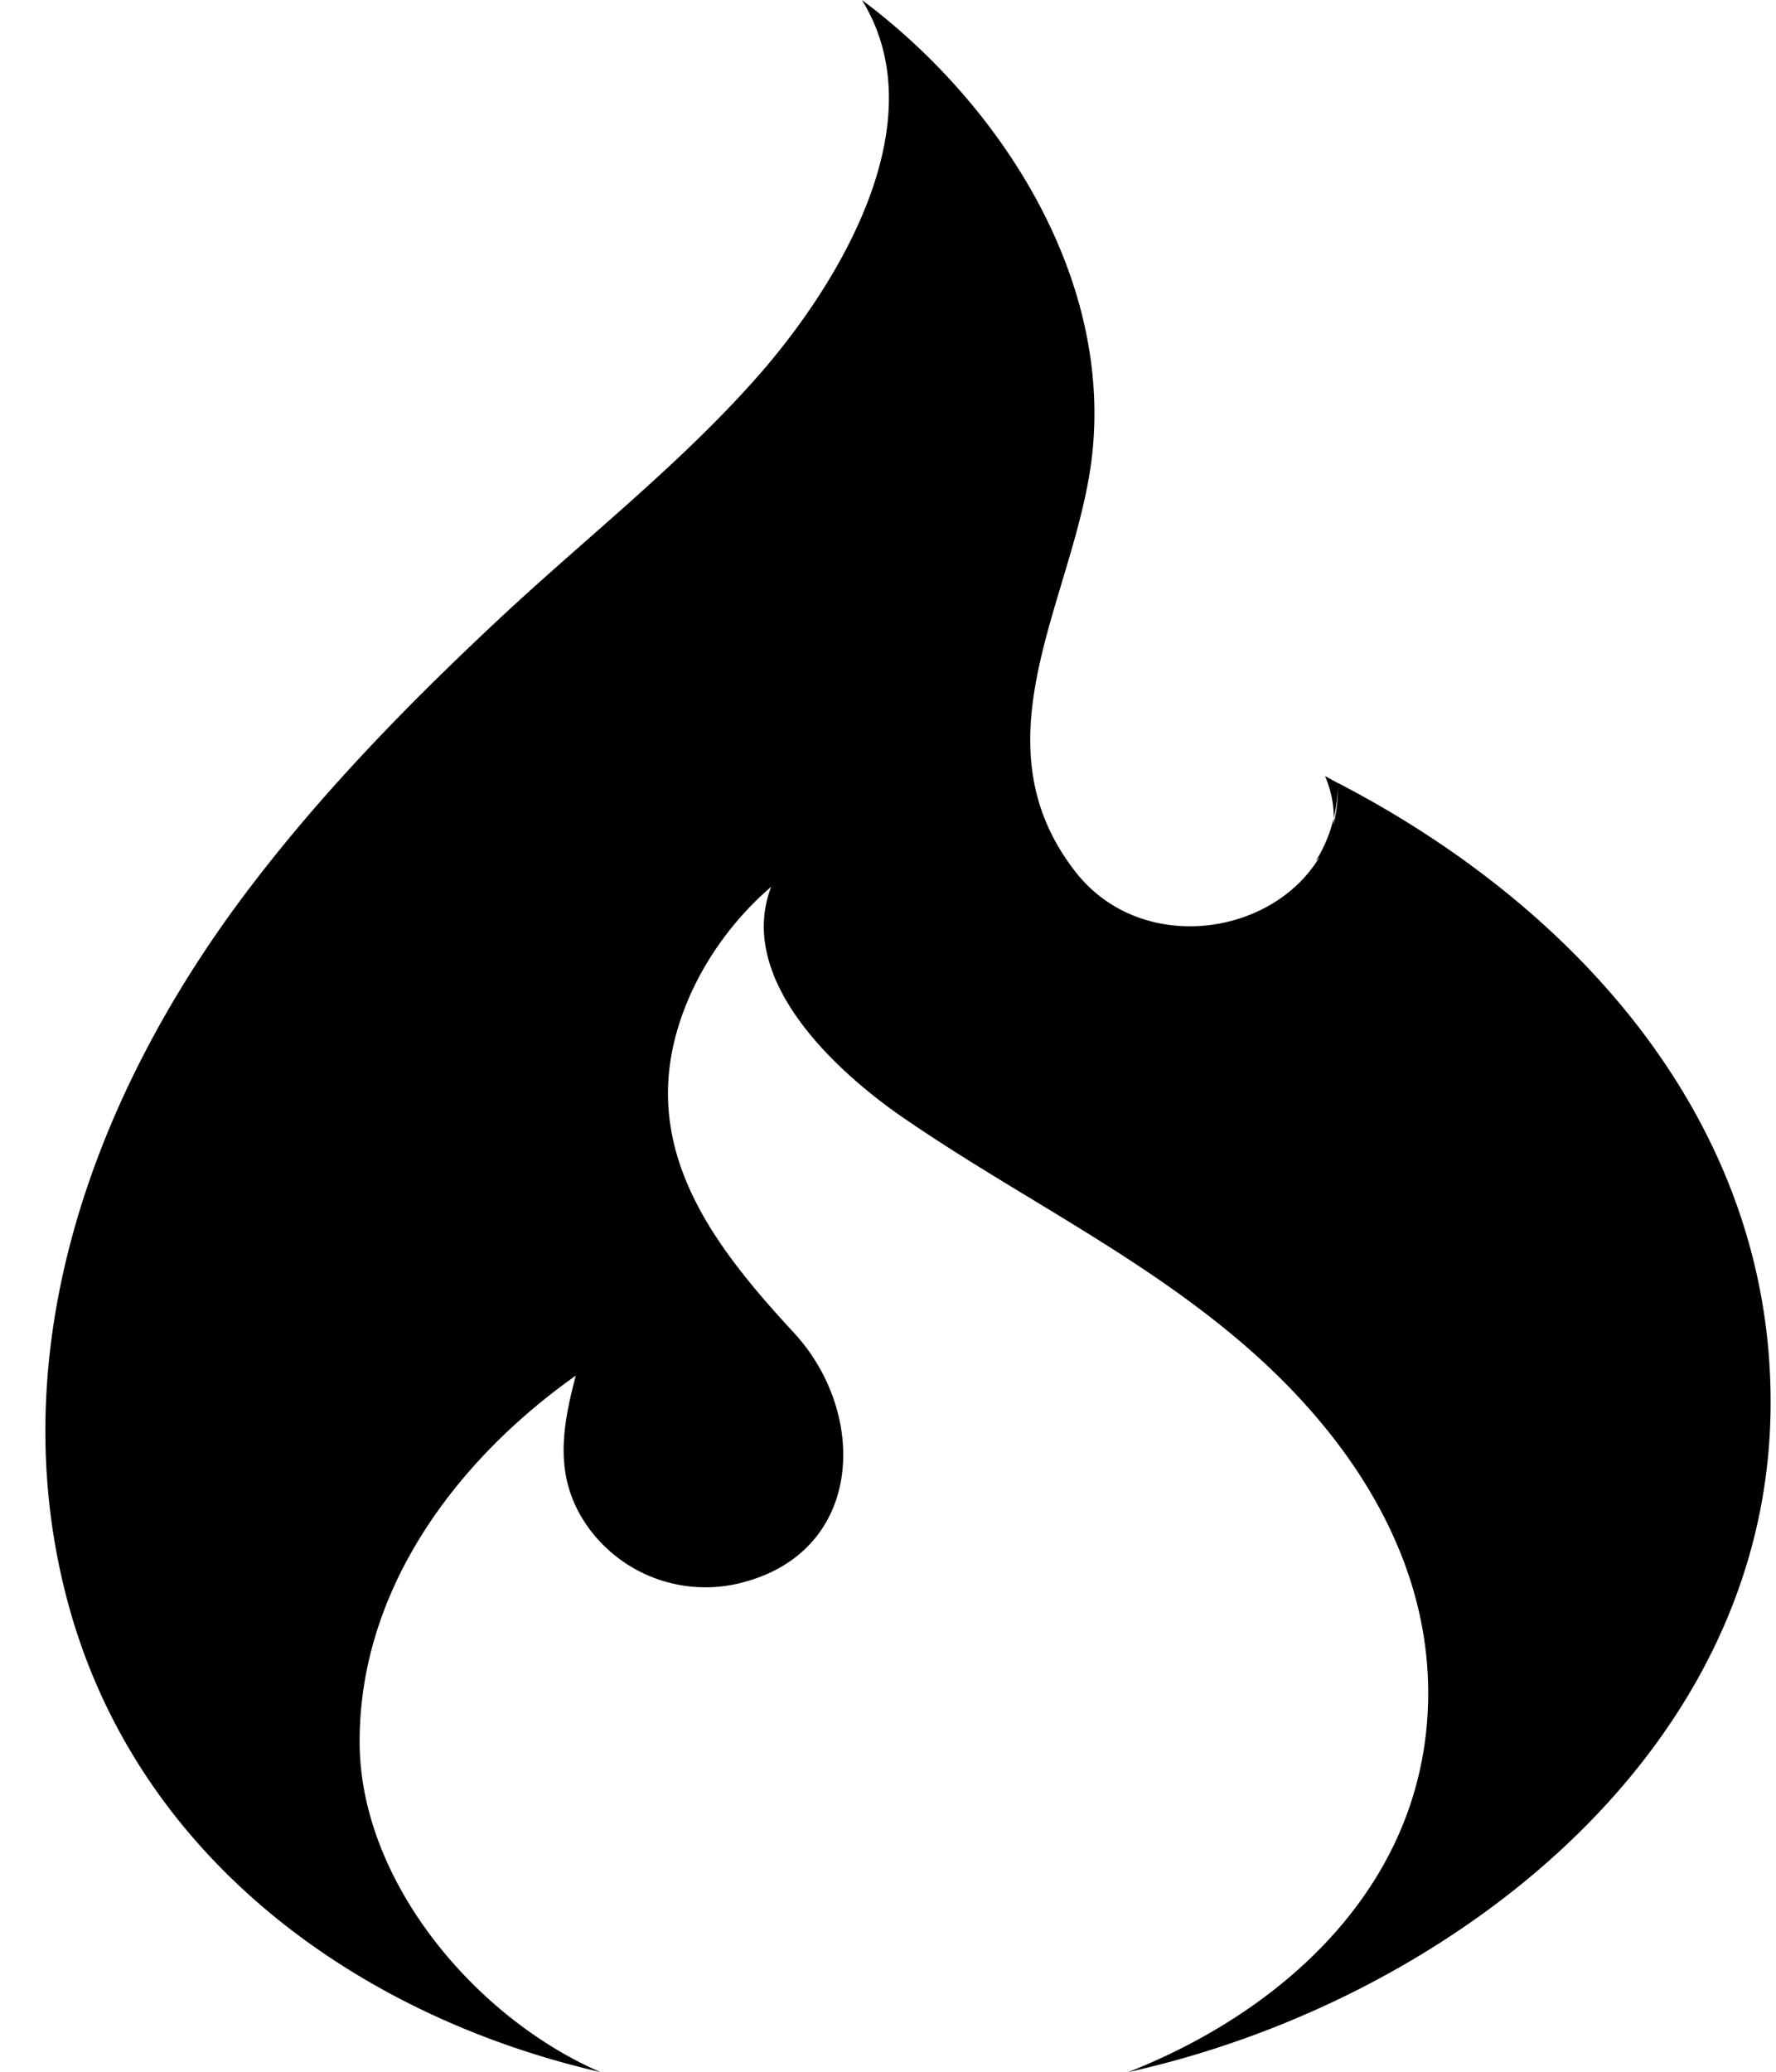 <svg xmlns="http://www.w3.org/2000/svg" viewBox="0 0 26.554 30.974"><path d="M20.002 11.705c-.066-.034-.123-.069-.19-.104.1.241.132.447.129.63.035-.149.059-.302.062-.462.002.198-.022.385-.068.558a.99.99 0 0 0 .006-.096c-.055.23-.146.444-.268.639a.879.879 0 0 0 .059-.063c-.72 1.205-2.684 1.468-3.653.224-1.555-1.998.032-4.151.254-6.266.278-2.651-1.384-5.225-3.446-6.765 1.135 1.837-.361 4.266-1.557 5.625-1.16 1.317-2.572 2.417-3.852 3.613-1.376 1.285-2.699 2.639-3.83 4.147C1.386 16.403 0 20.2 1.018 23.966c1.017 3.764 4.277 6.16 7.958 7.007-1.857-.803-3.595-2.843-3.599-4.931-.005-2.276 1.437-4.209 3.232-5.479-.216.815-.333 1.56.201 2.289a2.163 2.163 0 0 0 2.188.828c1.919-.42 2.008-2.53.87-3.76-1.125-1.217-2.214-2.593-1.785-4.358.215-.885.758-1.714 1.447-2.306-.529 1.391.975 2.762 1.965 3.445 1.719 1.185 3.604 2.081 5.185 3.47 1.662 1.46 2.89 3.434 2.642 5.724-.269 2.482-2.241 4.208-4.453 5.079 4.674-1.032 9.504-4.66 9.603-9.844.082-4.265-2.844-7.547-6.468-9.426z"/></svg>